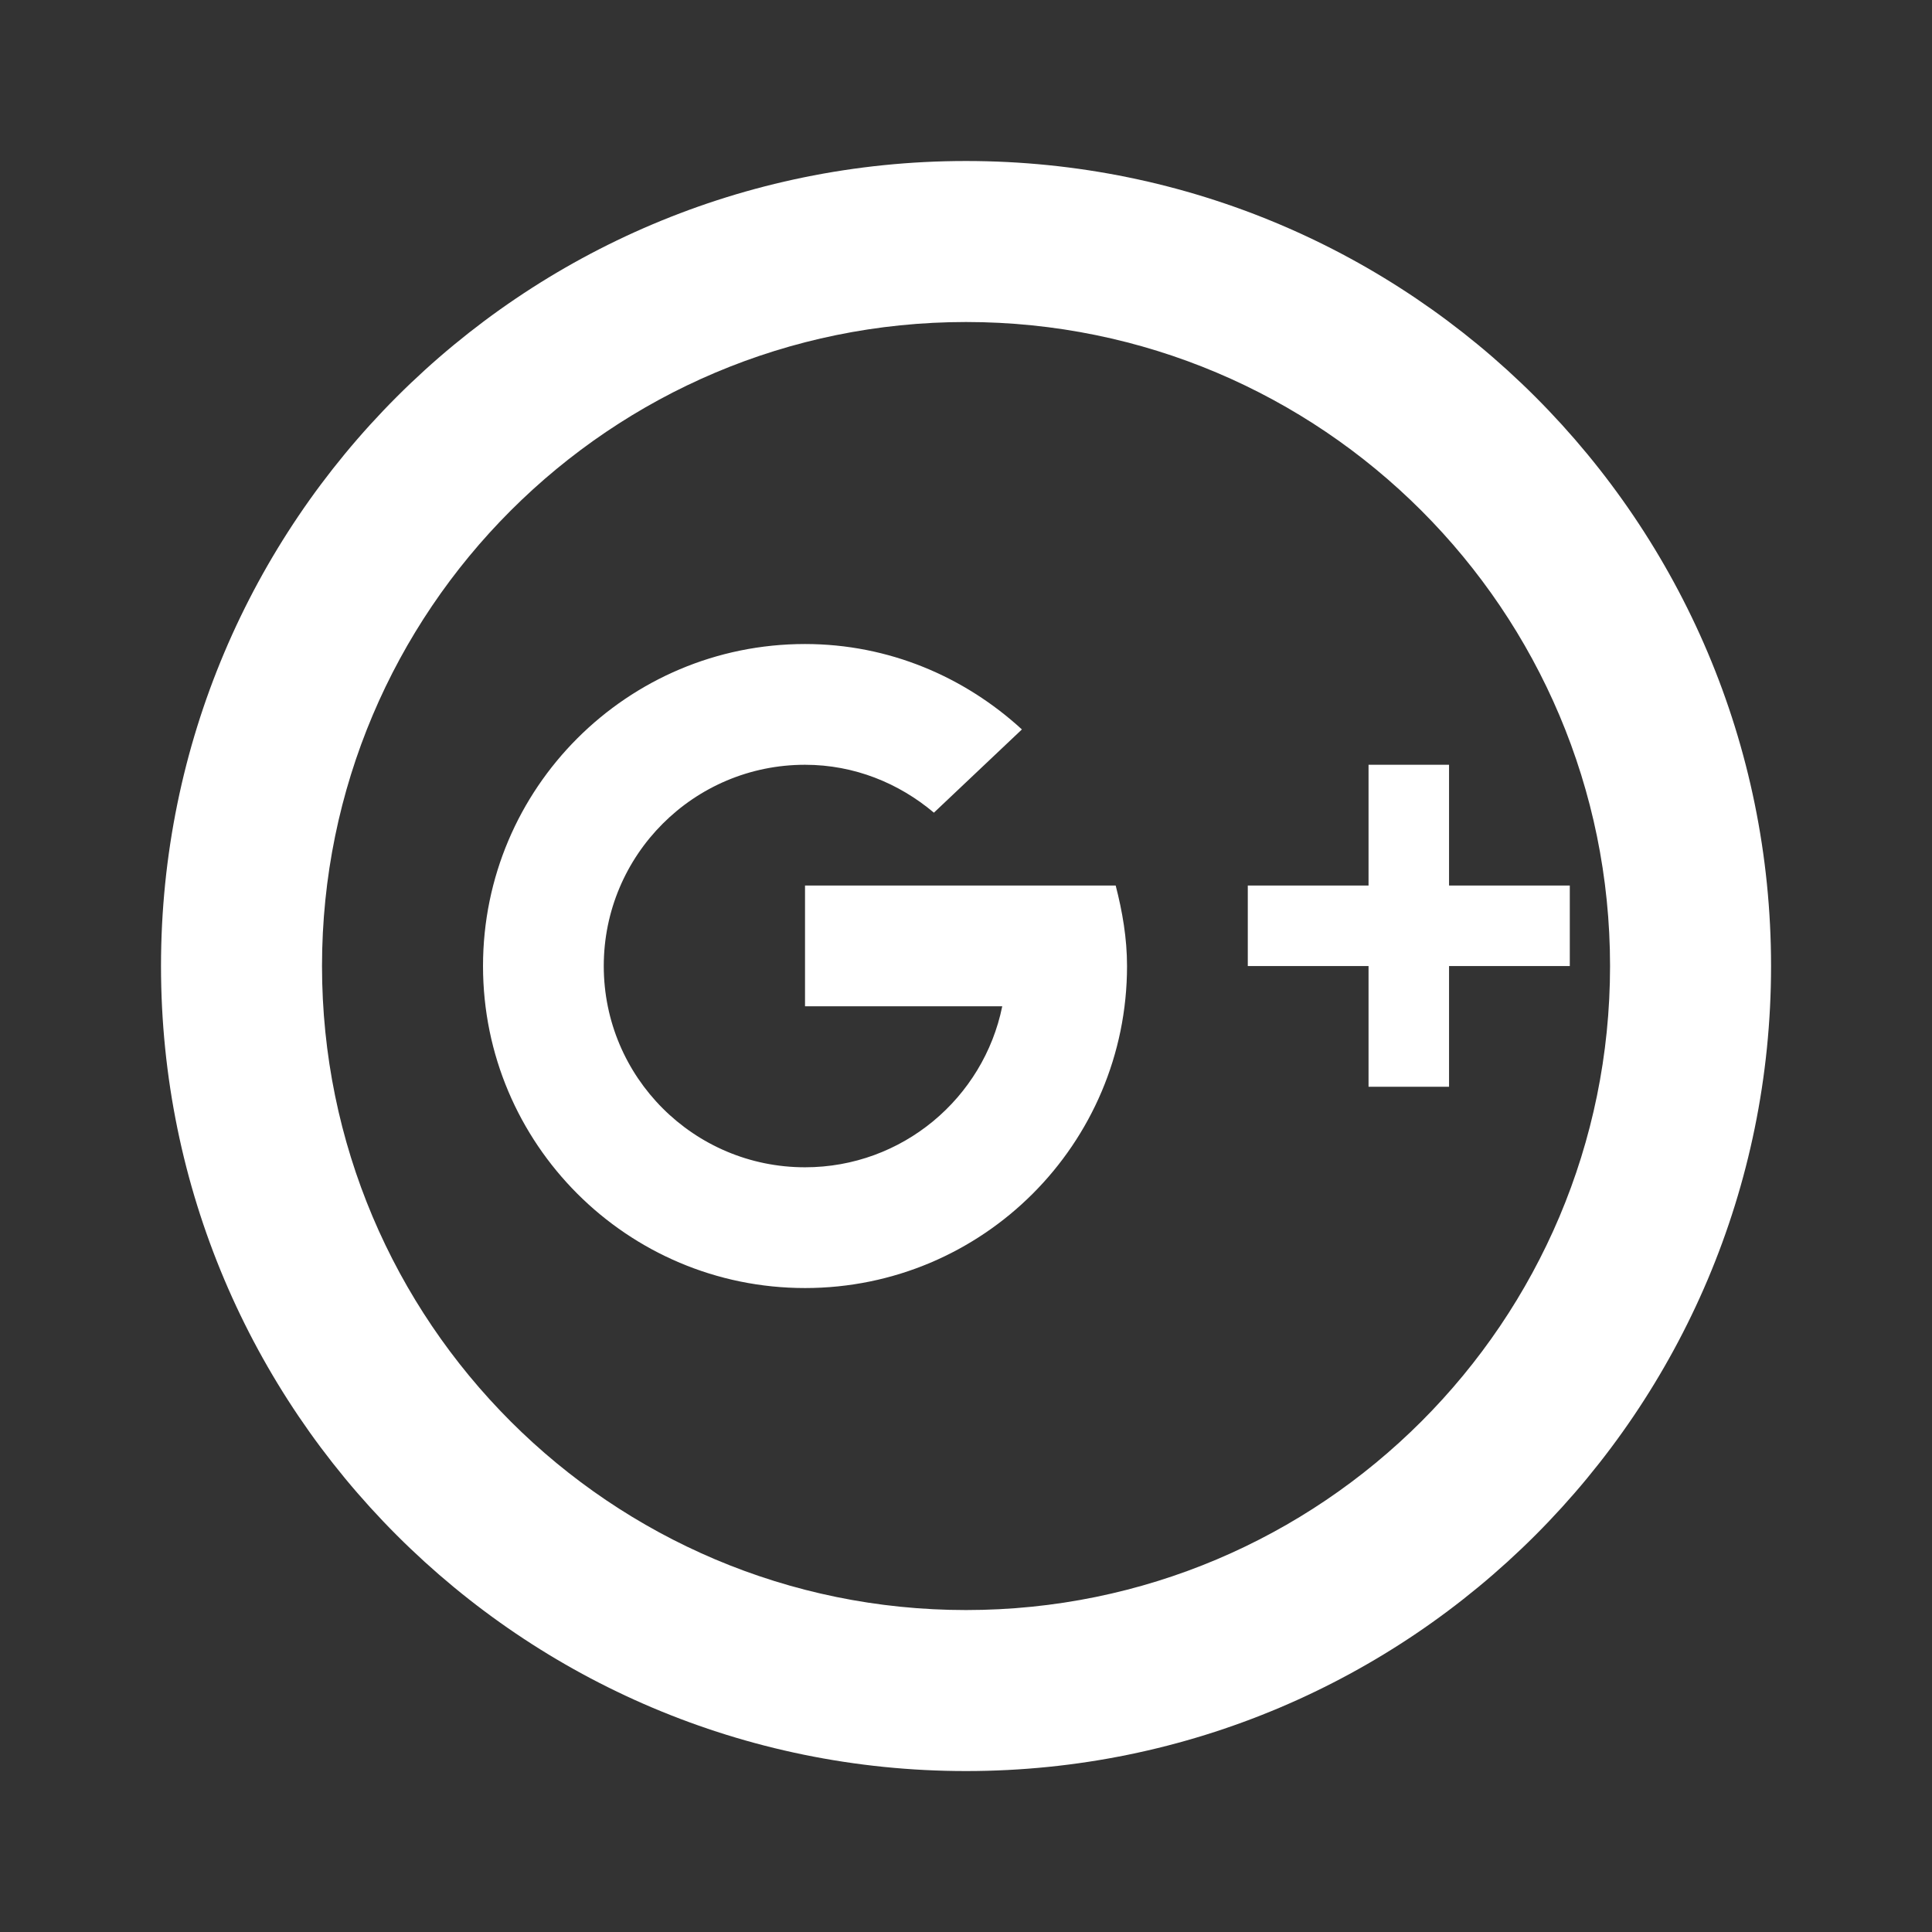 <svg xmlns="http://www.w3.org/2000/svg" xmlns:xlink="http://www.w3.org/1999/xlink" viewBox="0,0,256,256" width="48px" height="48px"><rect x="0" y="0" width="256" height="256" fill="#333333" stroke="none"/><g fill="#ffffff" fill-rule="nonzero" stroke="none" stroke-width="1" stroke-linecap="butt" stroke-linejoin="miter" stroke-miterlimit="10" stroke-dasharray="" stroke-dashoffset="0" font-family="none" font-weight="none" font-size="none" text-anchor="none" style="mix-blend-mode: normal"><g transform="scale(10.667,10.667)"><path d="M12,2c-5.523,0 -10,4.477 -10,10c0,5.523 4.477,10 10,10c5.523,0 10,-4.477 10,-10c0,-5.523 -4.477,-10 -10,-10zM10,16c-2.209,0 -4,-1.791 -4,-4c0,-2.209 1.791,-4 4,-4c1.042,0 1.982,0.408 2.694,1.061l-1.093,1.034c-0.434,-0.366 -0.988,-0.595 -1.601,-0.595c-1.381,0 -2.5,1.119 -2.5,2.5c0,1.381 1.119,2.5 2.5,2.5c1.209,0 2.218,-0.859 2.45,-2h-2.45v-1.5h3.859c0.083,0.321 0.141,0.653 0.141,1c0,2.209 -1.791,4 -4,4zM18,12v1.5h-1v-1.5h-1.5v-1h1.5v-1.5h1v1.5h1.5v1zM20,12c0,4.418 -3.582,8 -8,8c-4.418,0 -8,-3.582 -8,-8c0,-4.418 3.582,-8 8,-8c4.418,0 8,3.582 8,8z"></path></g></g></svg>